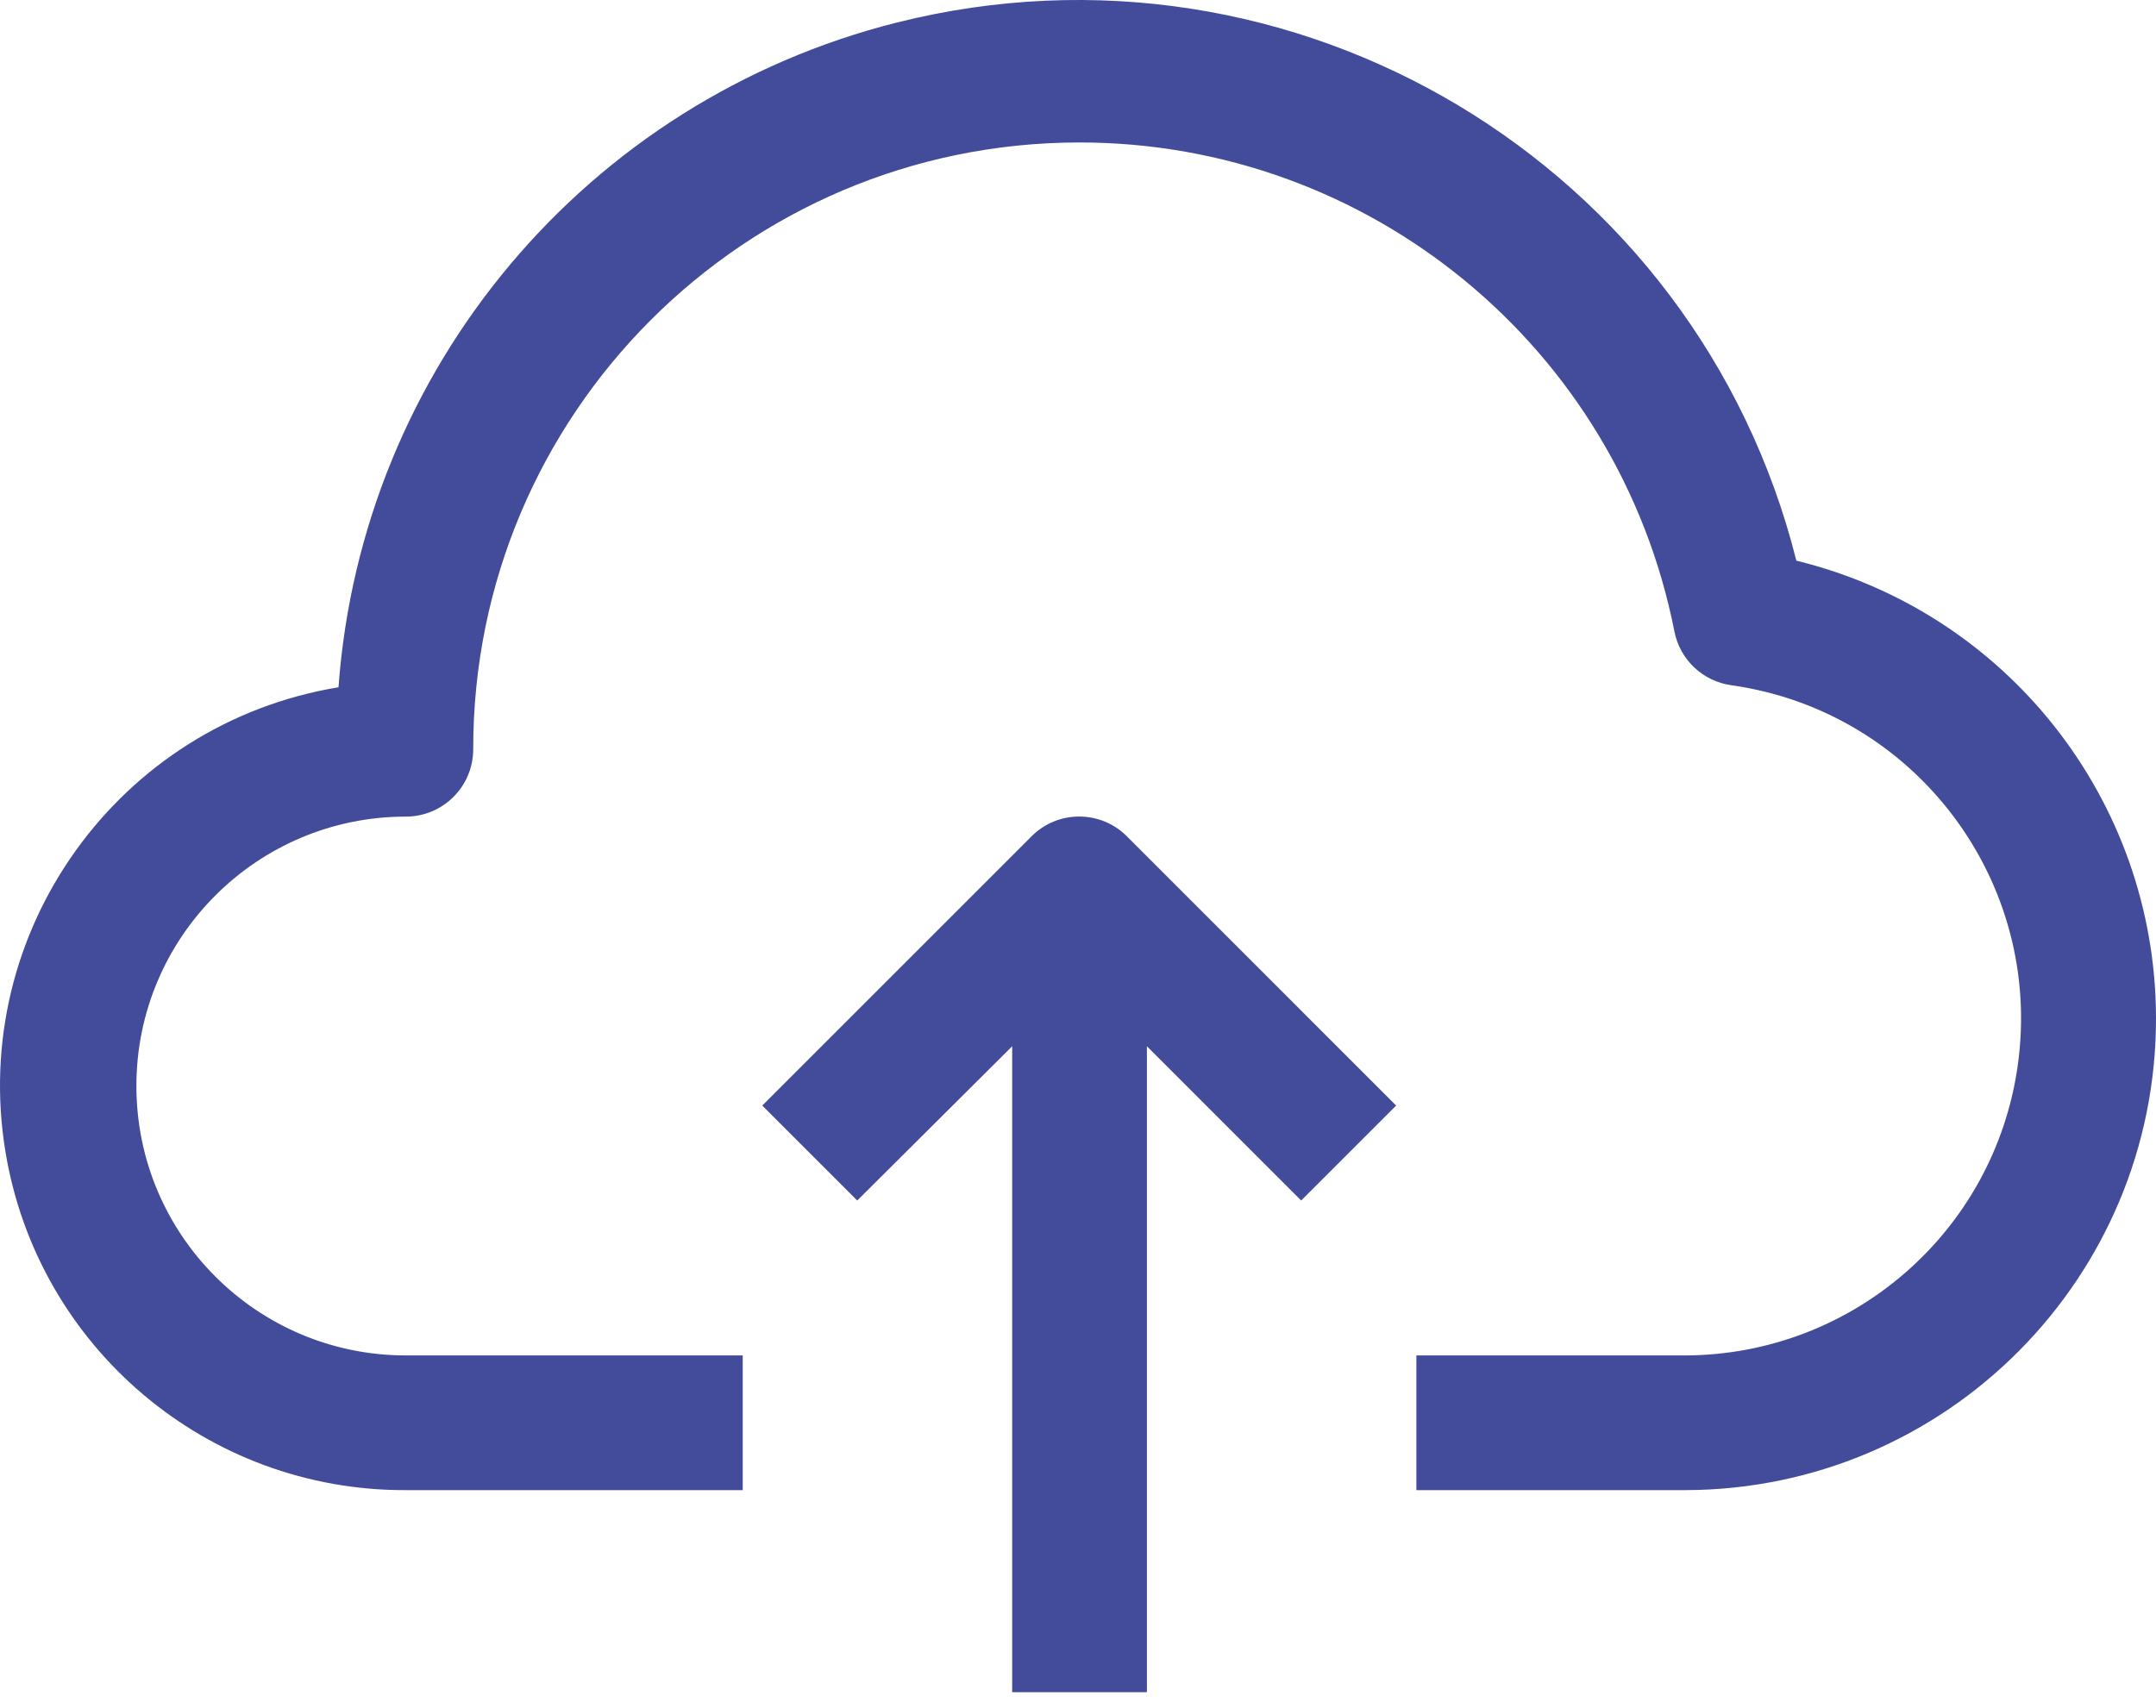 <svg width="53" height="42" viewBox="0 0 53 42" fill="none" xmlns="http://www.w3.org/2000/svg">
<path d="M44.159 13.786C41.709 4.028 31.813 -1.897 22.055 0.552C14.429 2.467 8.892 9.058 
8.321 16.899C2.907 17.792 -0.759 22.905 0.134 28.32C0.928 33.134 5.099
 36.659 9.977 36.64H18.258V33.328H9.977C6.319 33.328 3.353 30.362 3.353 
 26.703C3.353 23.045 6.319 20.079 9.977 20.079C10.892 20.079 11.633 19.337
  11.633 18.423C11.625 10.191 18.291 3.511 26.523 3.503C33.649 3.496 39.783 
  8.534 41.161 15.525C41.297 16.223 41.864 16.756 42.569 16.85C47.096 17.494 
  50.244 21.687 49.599 26.215C49.02 30.28 45.549 33.307 41.443 
  33.328H34.818V36.64H41.443C47.845 36.62 53.019 31.414 53 25.012C52.984 19.683 
  49.336 15.051 44.159 13.786Z" fill="#434C9B"/>
<path d="M25.362 20.559L18.738 27.184L21.073 29.519L24.882
 25.726V41.608H28.194V25.726L31.986 29.519L34.321 27.184L27.697 
 20.559C27.051 19.917 26.008 19.917 25.362 20.559Z" fill="#434C9B"/>
</svg>
